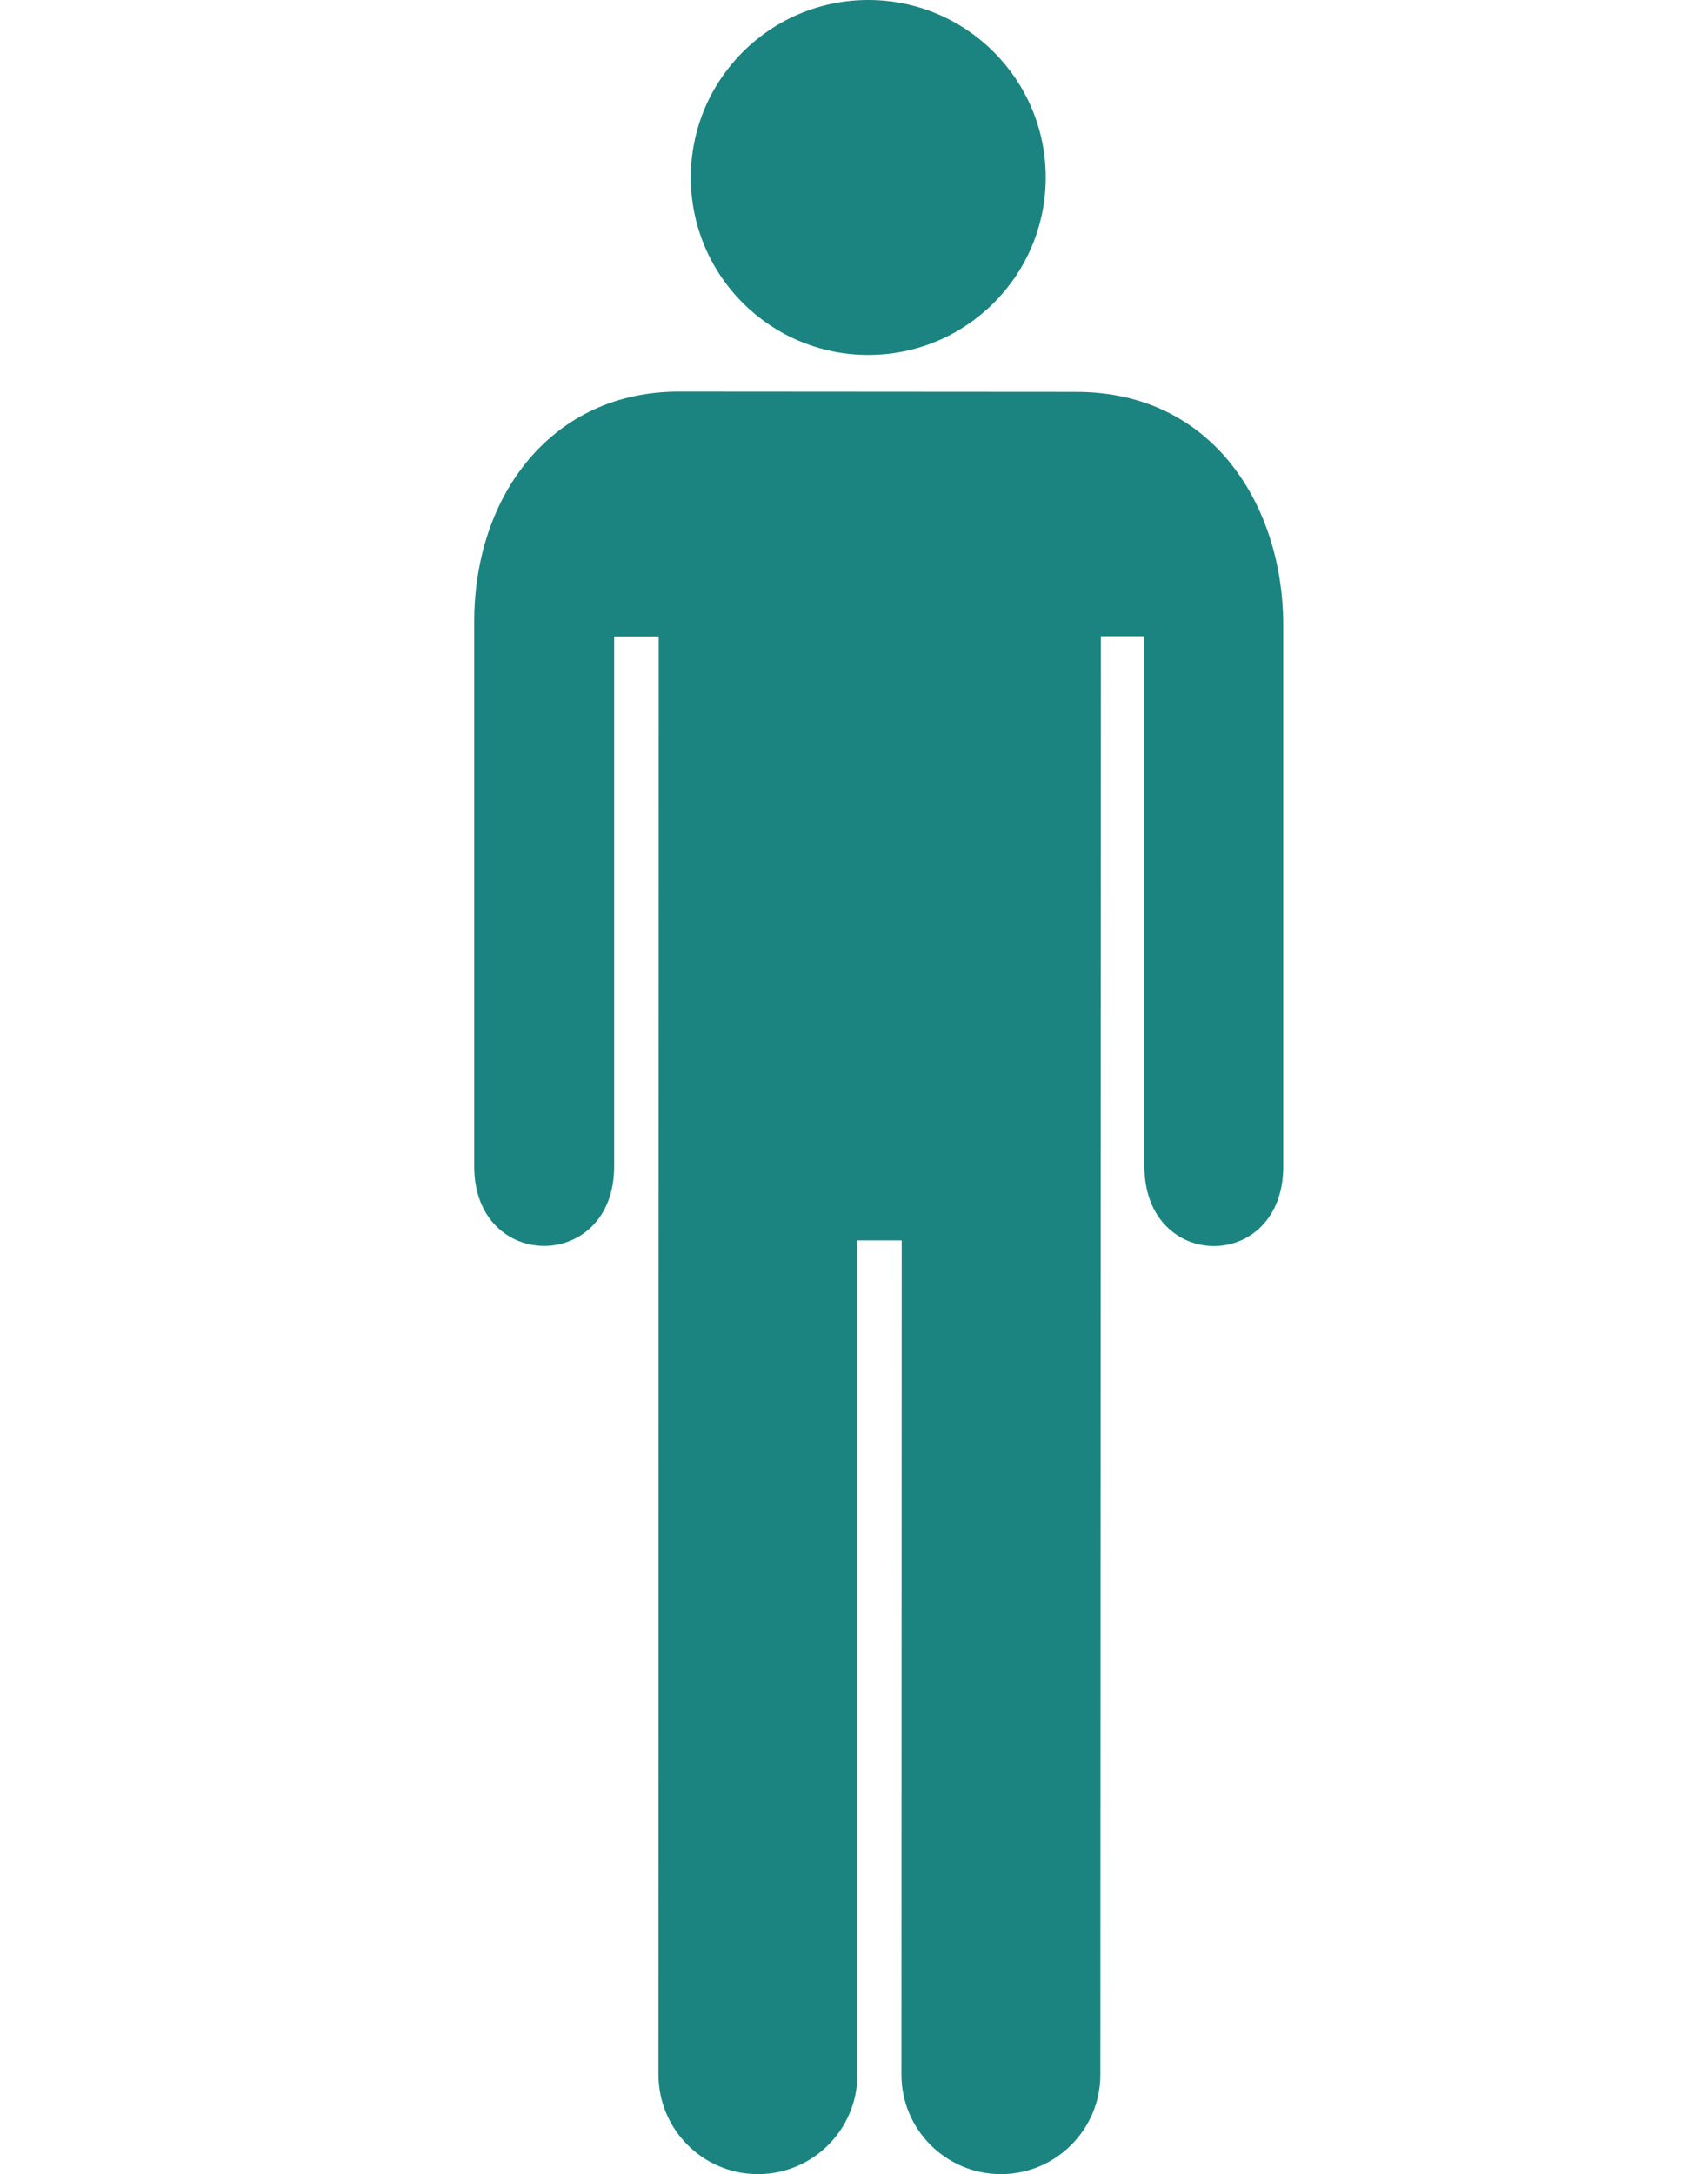 <?xml version="1.0" encoding="utf-8"?>
<!-- Generator: Adobe Illustrator 19.2.0, SVG Export Plug-In . SVG Version: 6.00 Build 0)  -->
<svg version="1.1" id="Layer_1" xmlns="http://www.w3.org/2000/svg" xmlns:xlink="http://www.w3.org/1999/xlink" x="0px" y="0px"
	 viewBox="0 0 628.5 800" style="enable-background:new 0 0 628.5 800;" xml:space="preserve">
<style type="text/css">
	.st0{fill:#1B8480;}
</style>
<circle class="st0" cx="319.5" cy="65.3" r="65.3"/>
<path class="st0" d="M242.3,763.4c0,20.2,16.4,36.6,36.6,36.6c20.2,0,36.6-16.4,36.6-36.6v-307h16.3l-0.1,307
	c0,20.2,16.4,36.6,36.6,36.6s36.6-16.4,36.6-36.6l0.2-529.3h16v195c0,39.2,51.2,39.2,51.1,0V230c0-43.3-25.5-85.8-76.2-85.8
	l-146.3-0.1c-46.2,0-75.2,37.7-75.2,84.7v200.4c0,39,51.5,39,51.5,0v-195h16.4L242.3,763.4z"/>
</svg>
